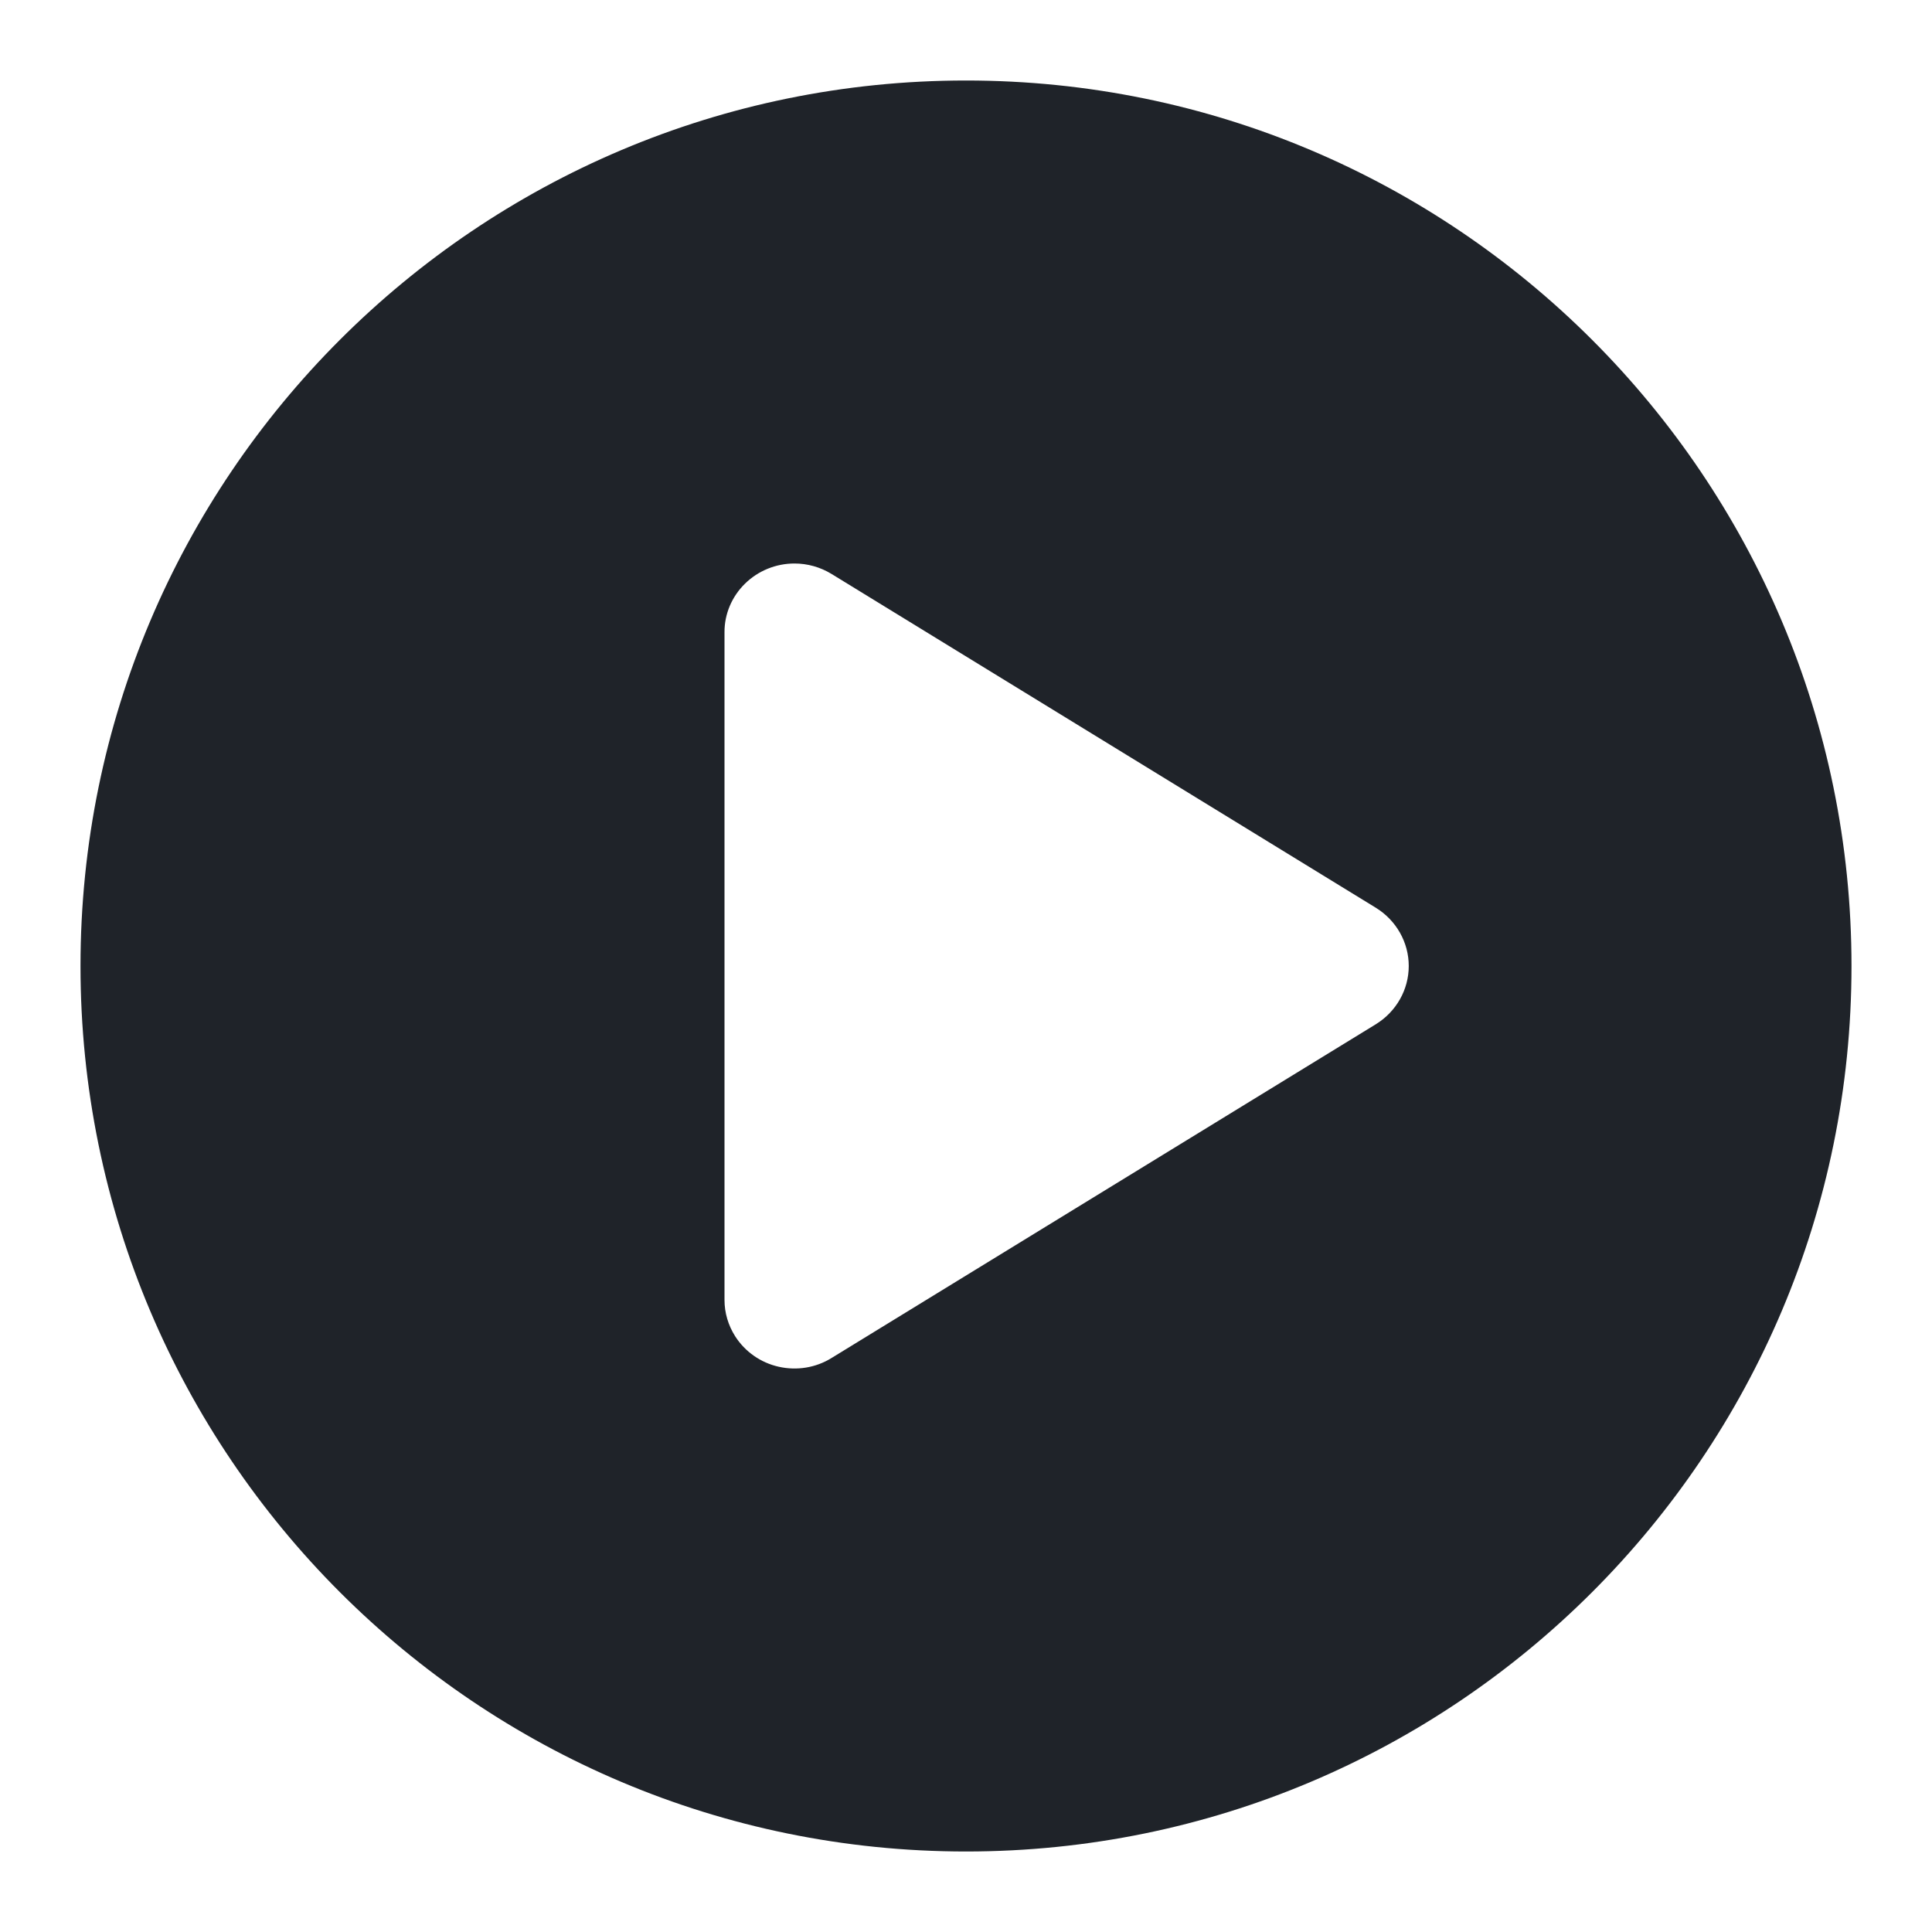 <svg width="24" height="24" viewBox="0 0 24 24" fill="none" xmlns="http://www.w3.org/2000/svg">
<path d="M12 1C18.075 1 23 5.925 23 12C23 18.075 18.075 23 12 23C5.925 23 1 18.075 1 12C1 5.925 5.925 1 12 1ZM9.869 7C9.639 7 9.418 7.09 9.254 7.251C9.091 7.411 8.999 7.628 9 7.853V16.148C9 16.308 9.046 16.463 9.132 16.599C9.255 16.792 9.45 16.928 9.673 16.978C9.898 17.029 10.134 16.991 10.329 16.87L17.092 12.723C17.346 12.566 17.5 12.293 17.5 12C17.5 11.707 17.346 11.434 17.092 11.277L10.33 7.13C10.191 7.045 10.032 7 9.869 7Z" fill="#1F2329"/>
</svg>
